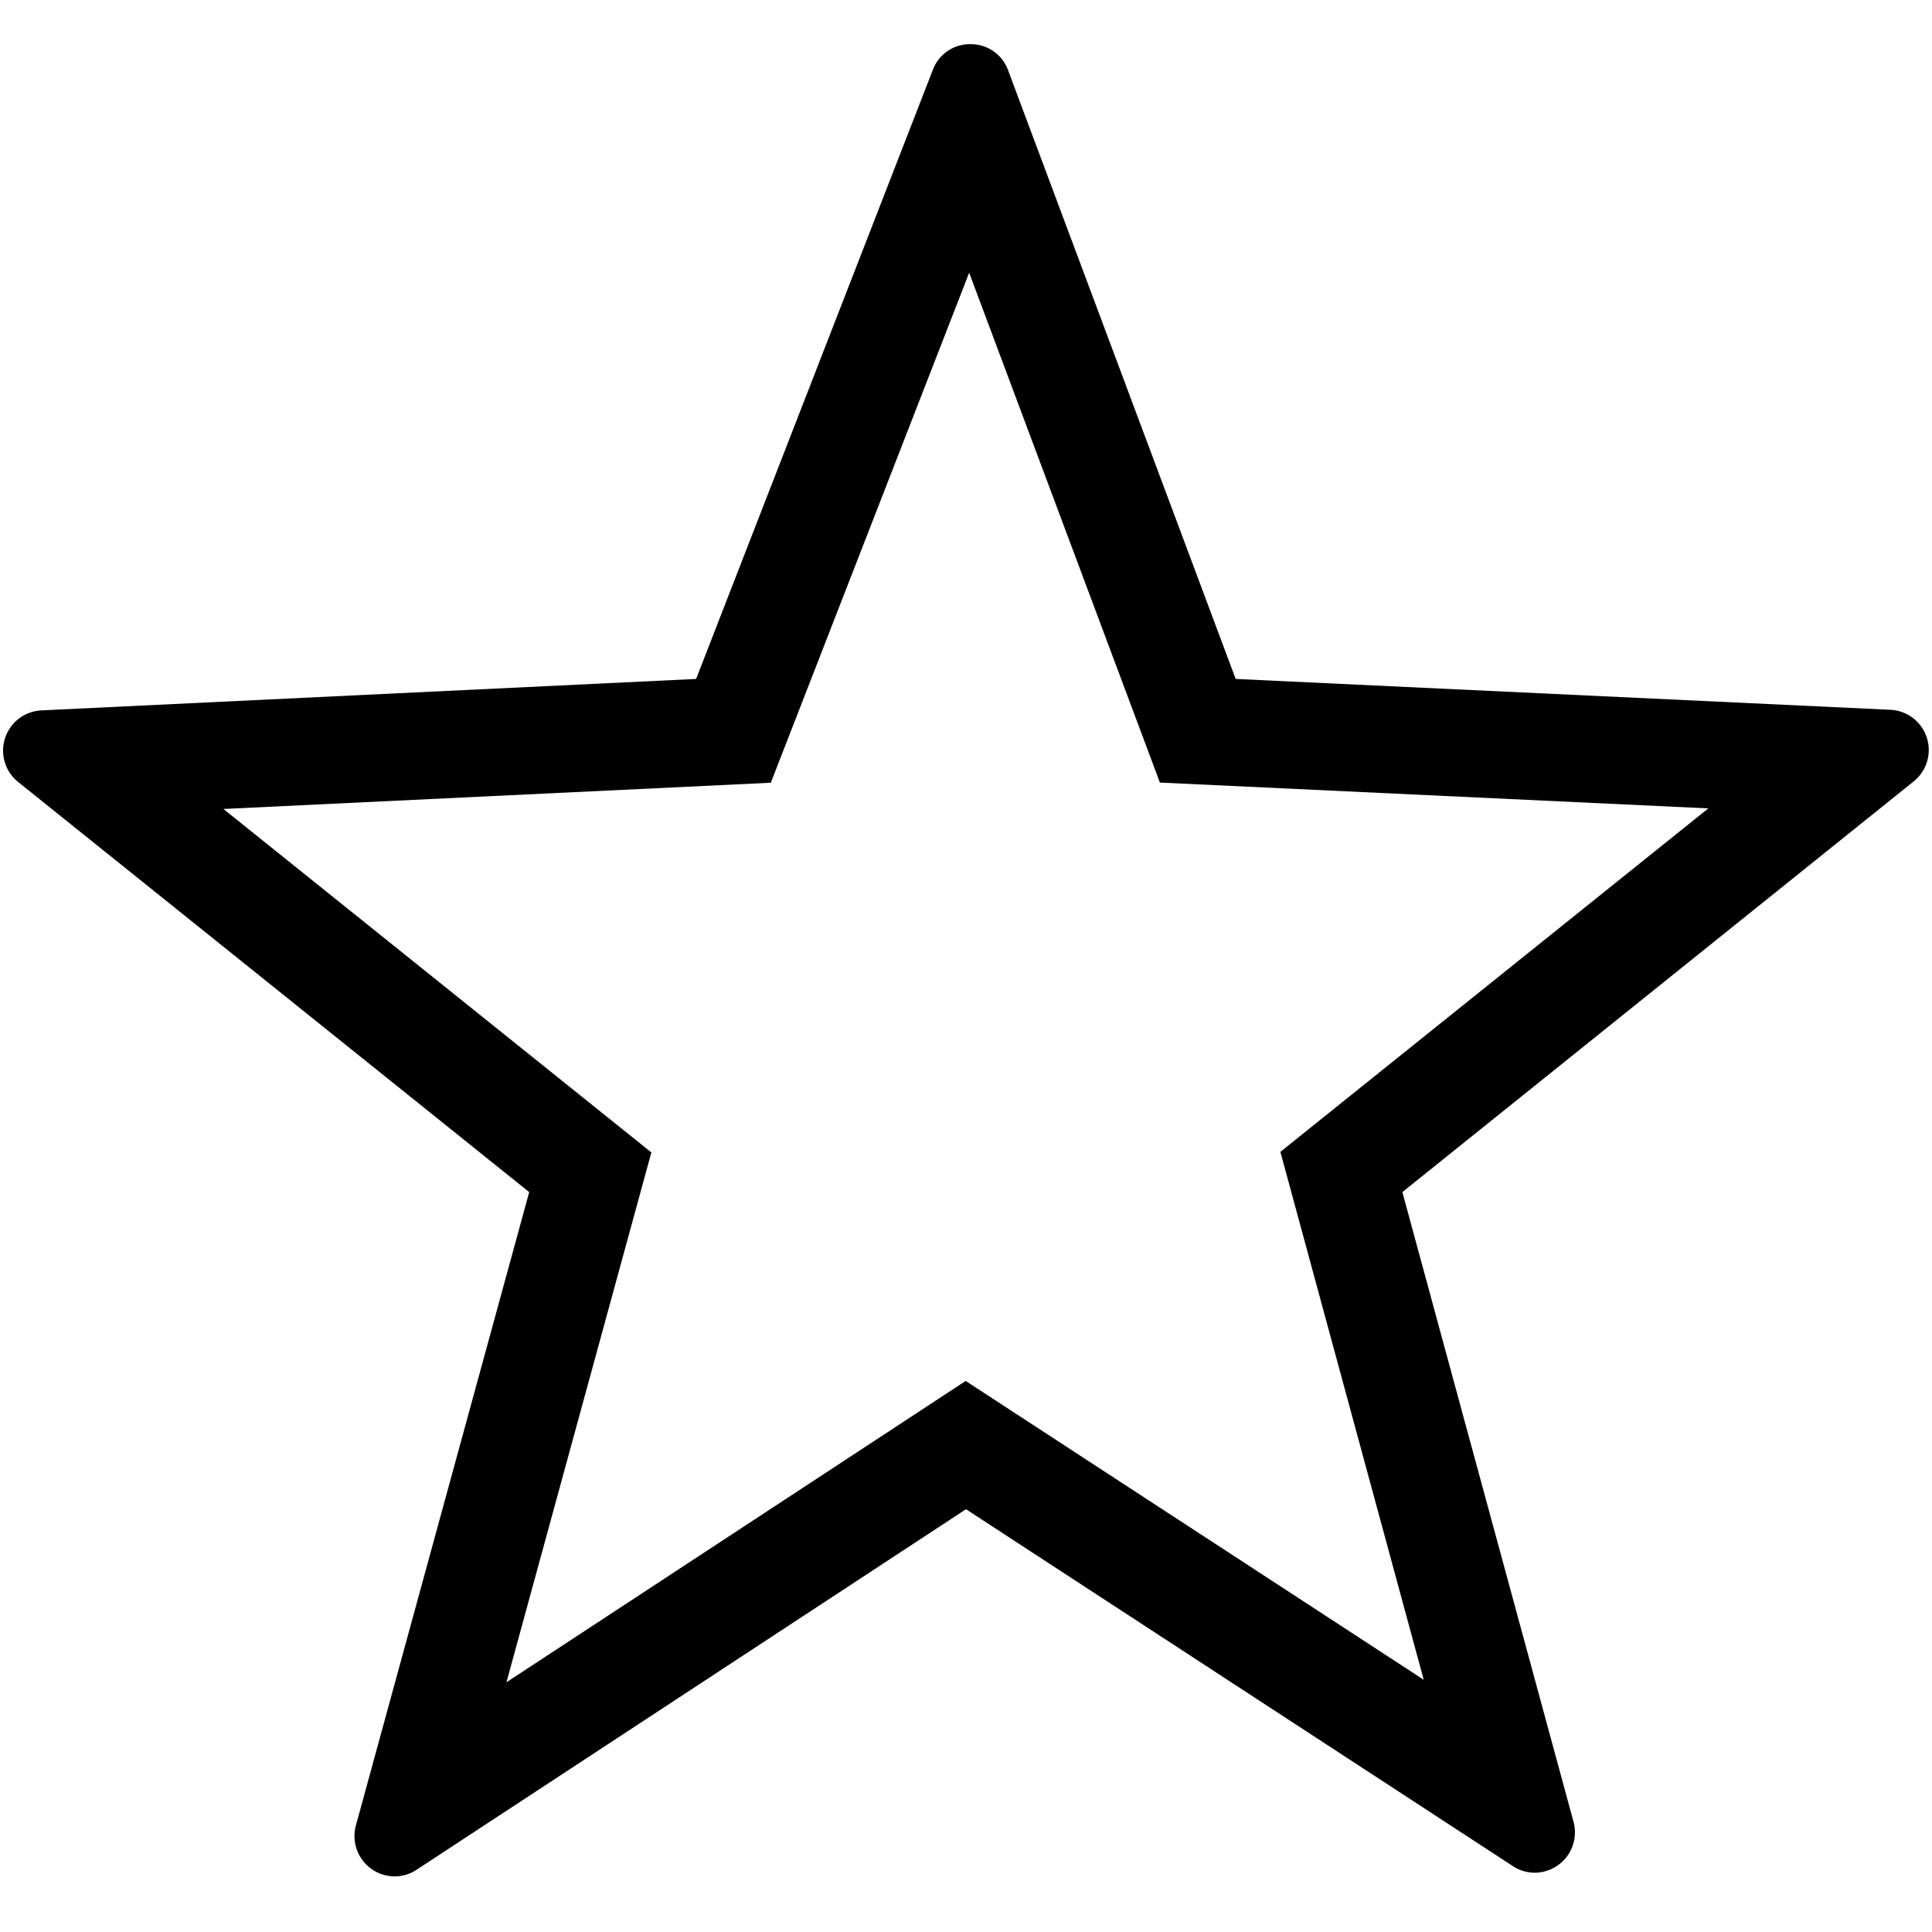 <svg xmlns="http://www.w3.org/2000/svg" height="36" viewBox="0 0 36 36" width="36"><path d="M18.059 5.082l3.554 9.5 10.219.481-7.974 6.4 2.671 9.837-8.535-5.568-8.557 5.615 2.7-9.873-7.974-6.4 10.2-.489zm.023-4.259a.737.737 0 00-.7.479l-4.411 11.349-12.2.586a.75.75 0 00-.433 1.334l9.523 7.642-3.229 11.8a.752.752 0 00.724.951.74.74 0 00.41-.126L18 28.122l10.187 6.648a.742.742 0 00.408.125.752.752 0 00.725-.95l-3.189-11.732 9.528-7.653a.75.75 0 00-.434-1.334l-12.2-.575-4.24-11.34a.738.738 0 00-.703-.488z"/></svg>